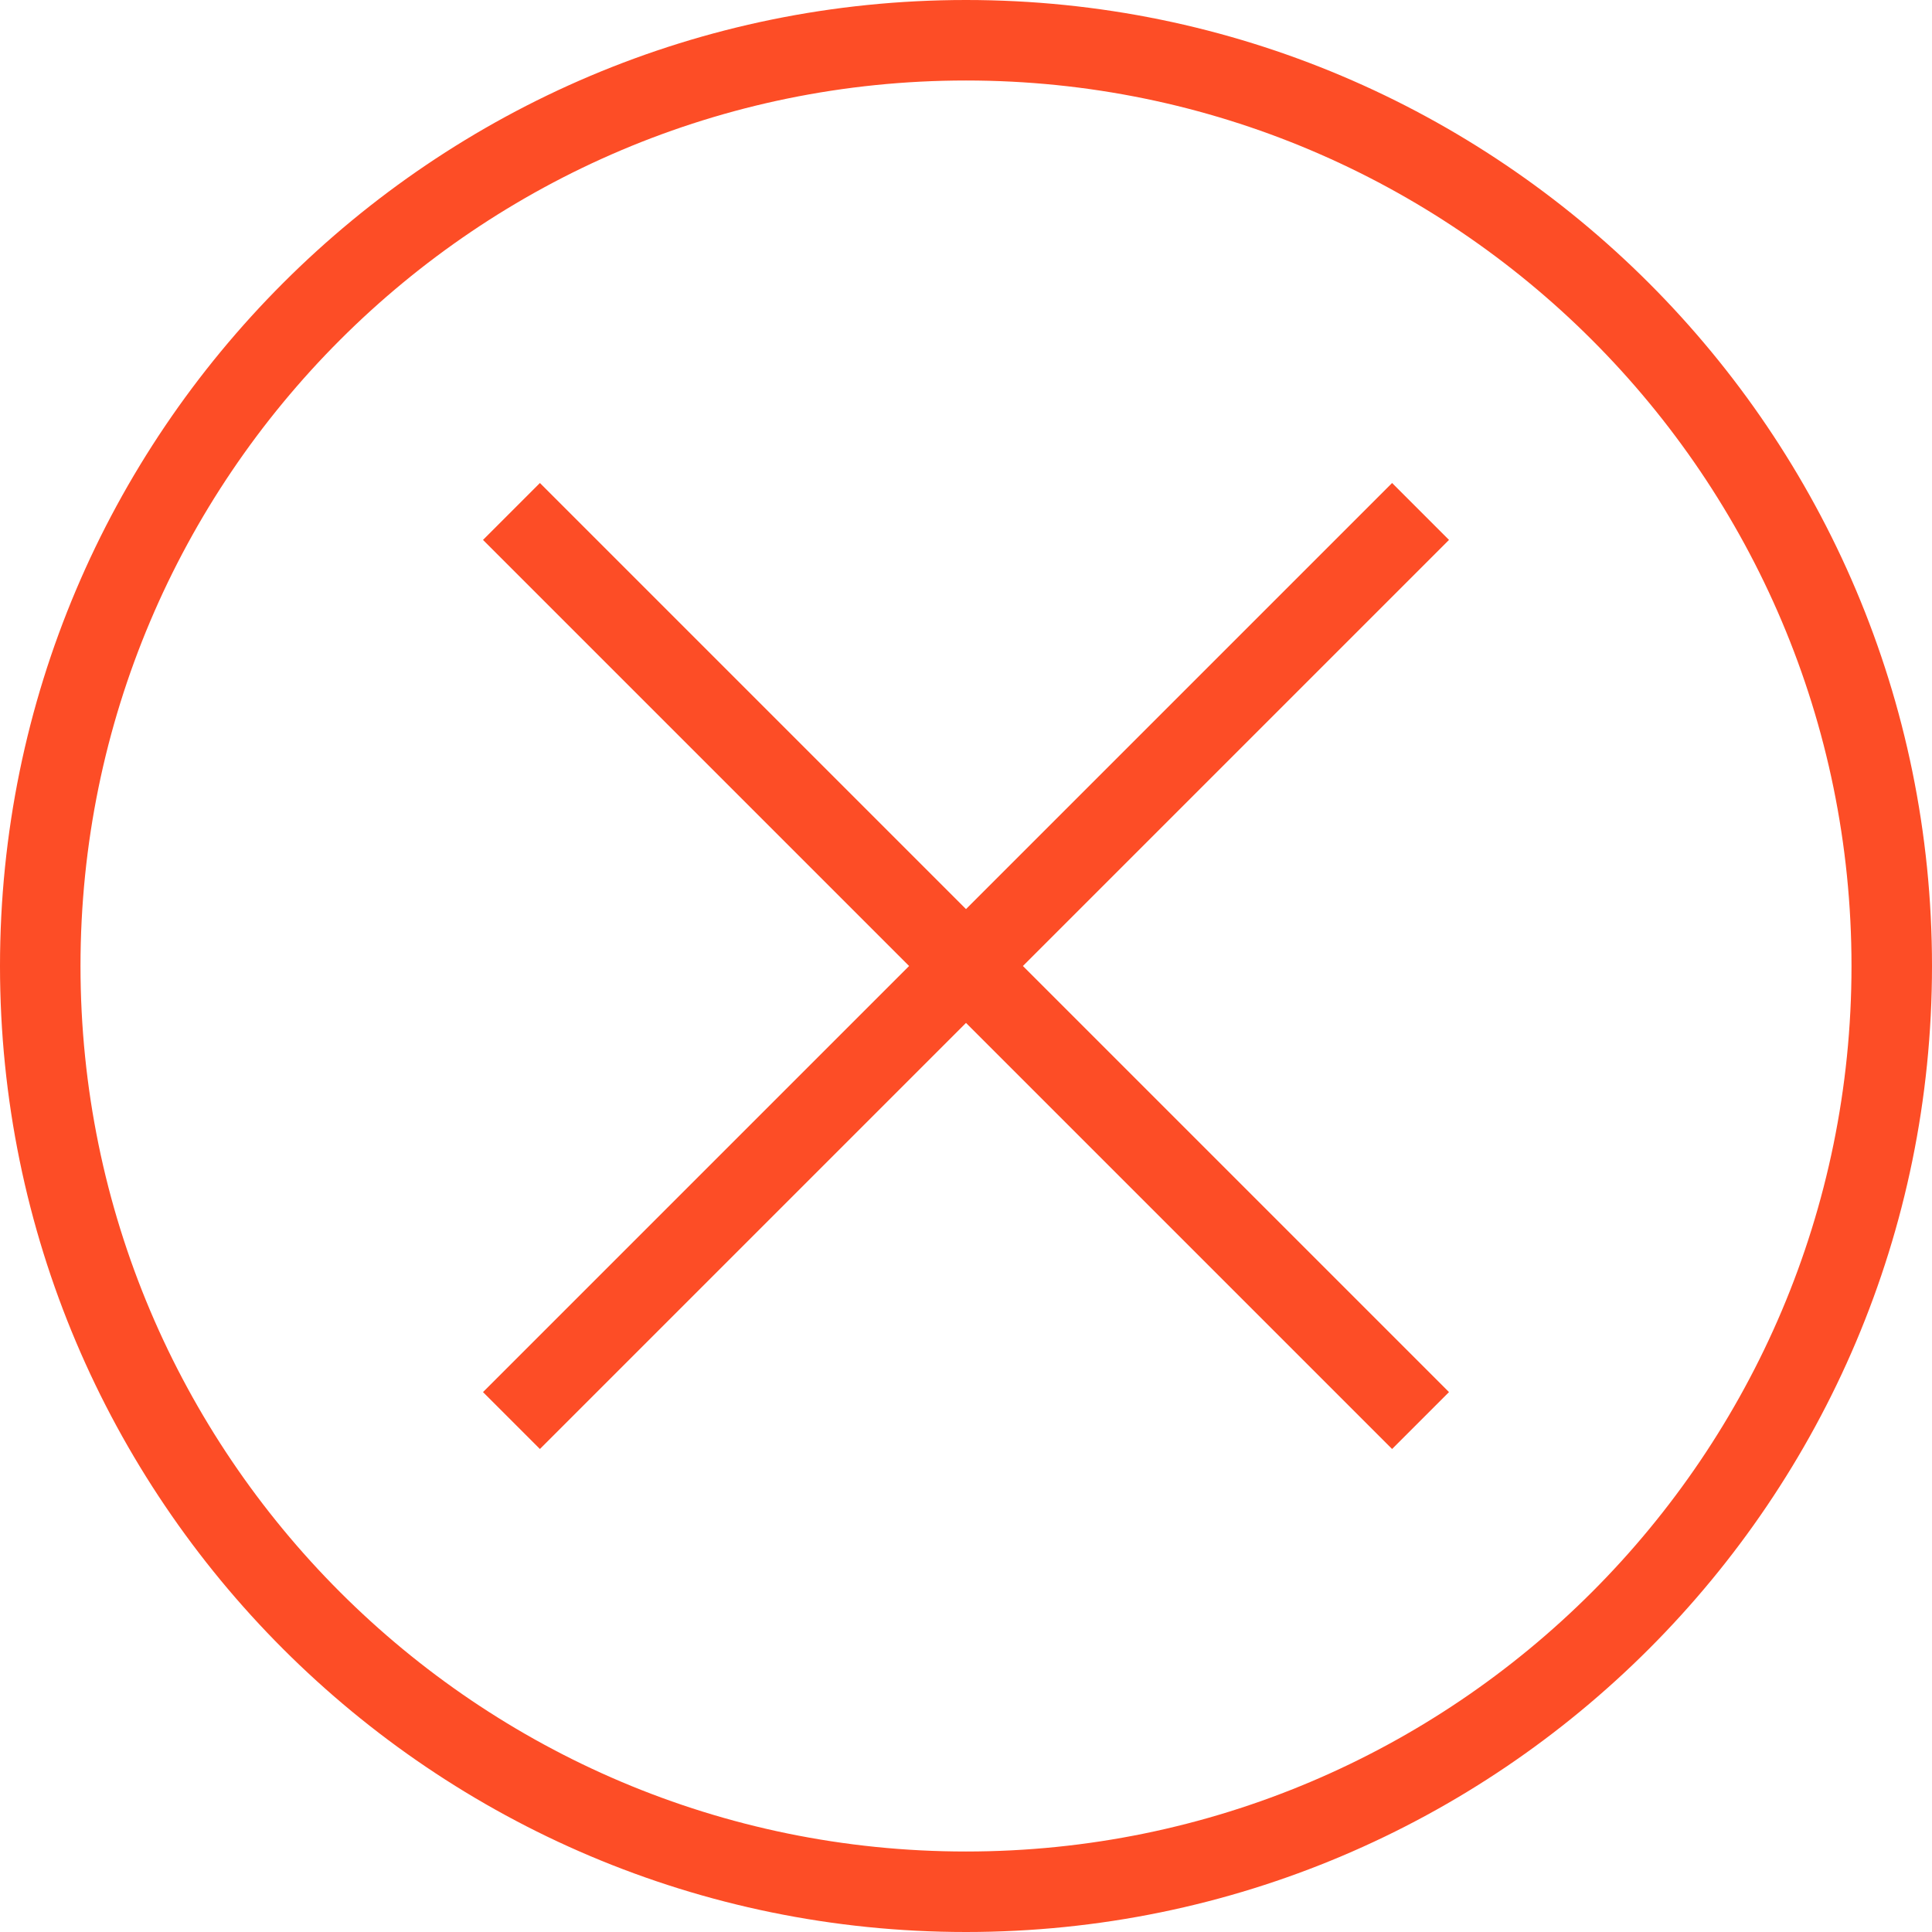 <svg width="200" height="200" viewBox="0 0 200 200" fill="none" xmlns="http://www.w3.org/2000/svg">
<path fill-rule="evenodd" clip-rule="evenodd" d="M100 0C155.192 0 200 44.808 200 100C200 155.192 155.192 200 100 200C44.808 200 0 155.192 0 100C0 44.808 44.808 0 100 0ZM100 8.333C150.592 8.333 191.667 49.408 191.667 100C191.667 150.592 150.592 191.667 100 191.667C49.408 191.667 8.333 150.592 8.333 100C8.333 49.408 49.408 8.333 100 8.333ZM100 94.108L144.108 50L150 55.892L105.892 100L150 144.108L144.108 150L100 105.892L55.892 150L50 144.108L94.108 100L50 55.892L55.892 50L100 94.108Z" fill="#FD4D26"/>
</svg>
